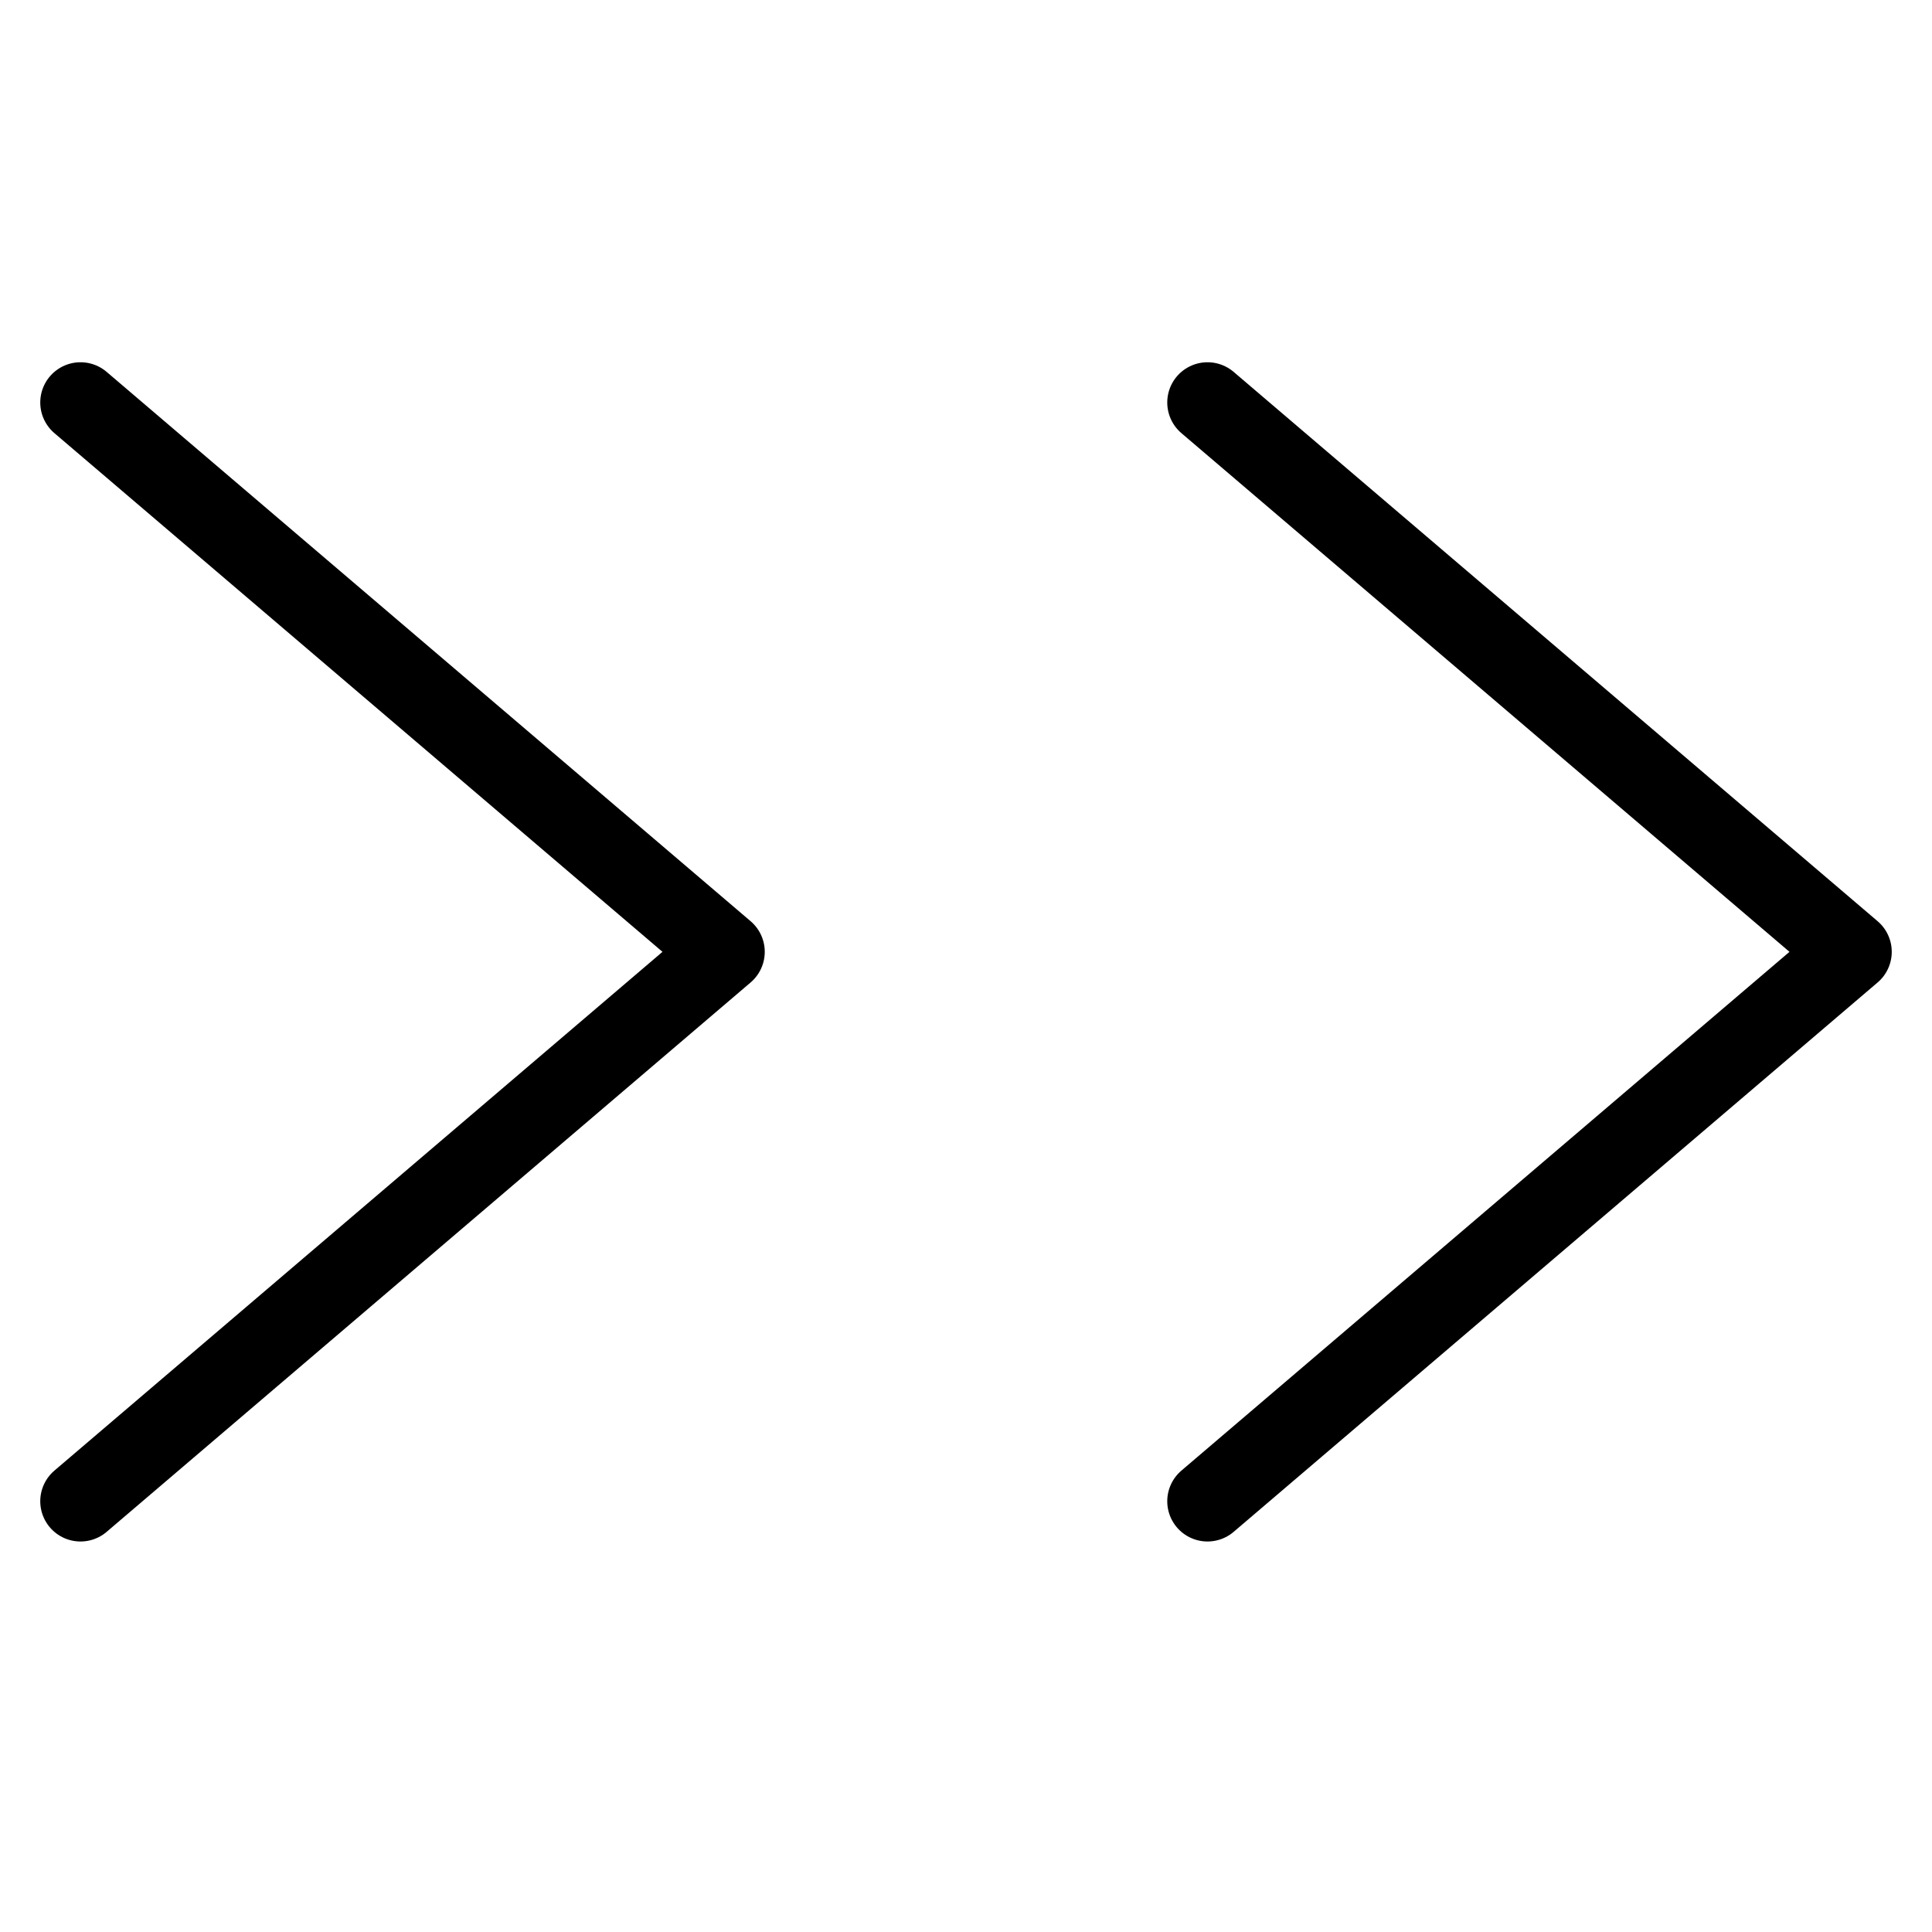 <svg width="24" height="24" viewBox="0 0 24 24" fill="none" xmlns="http://www.w3.org/2000/svg">
<path d="M15 18.649L23 11.824L15 5" stroke="black" stroke-linecap="round" stroke-linejoin="round"/>
<path d="M1 18.649L9 11.824L1 5" stroke="black" stroke-linecap="round" stroke-linejoin="round"/>
</svg>
